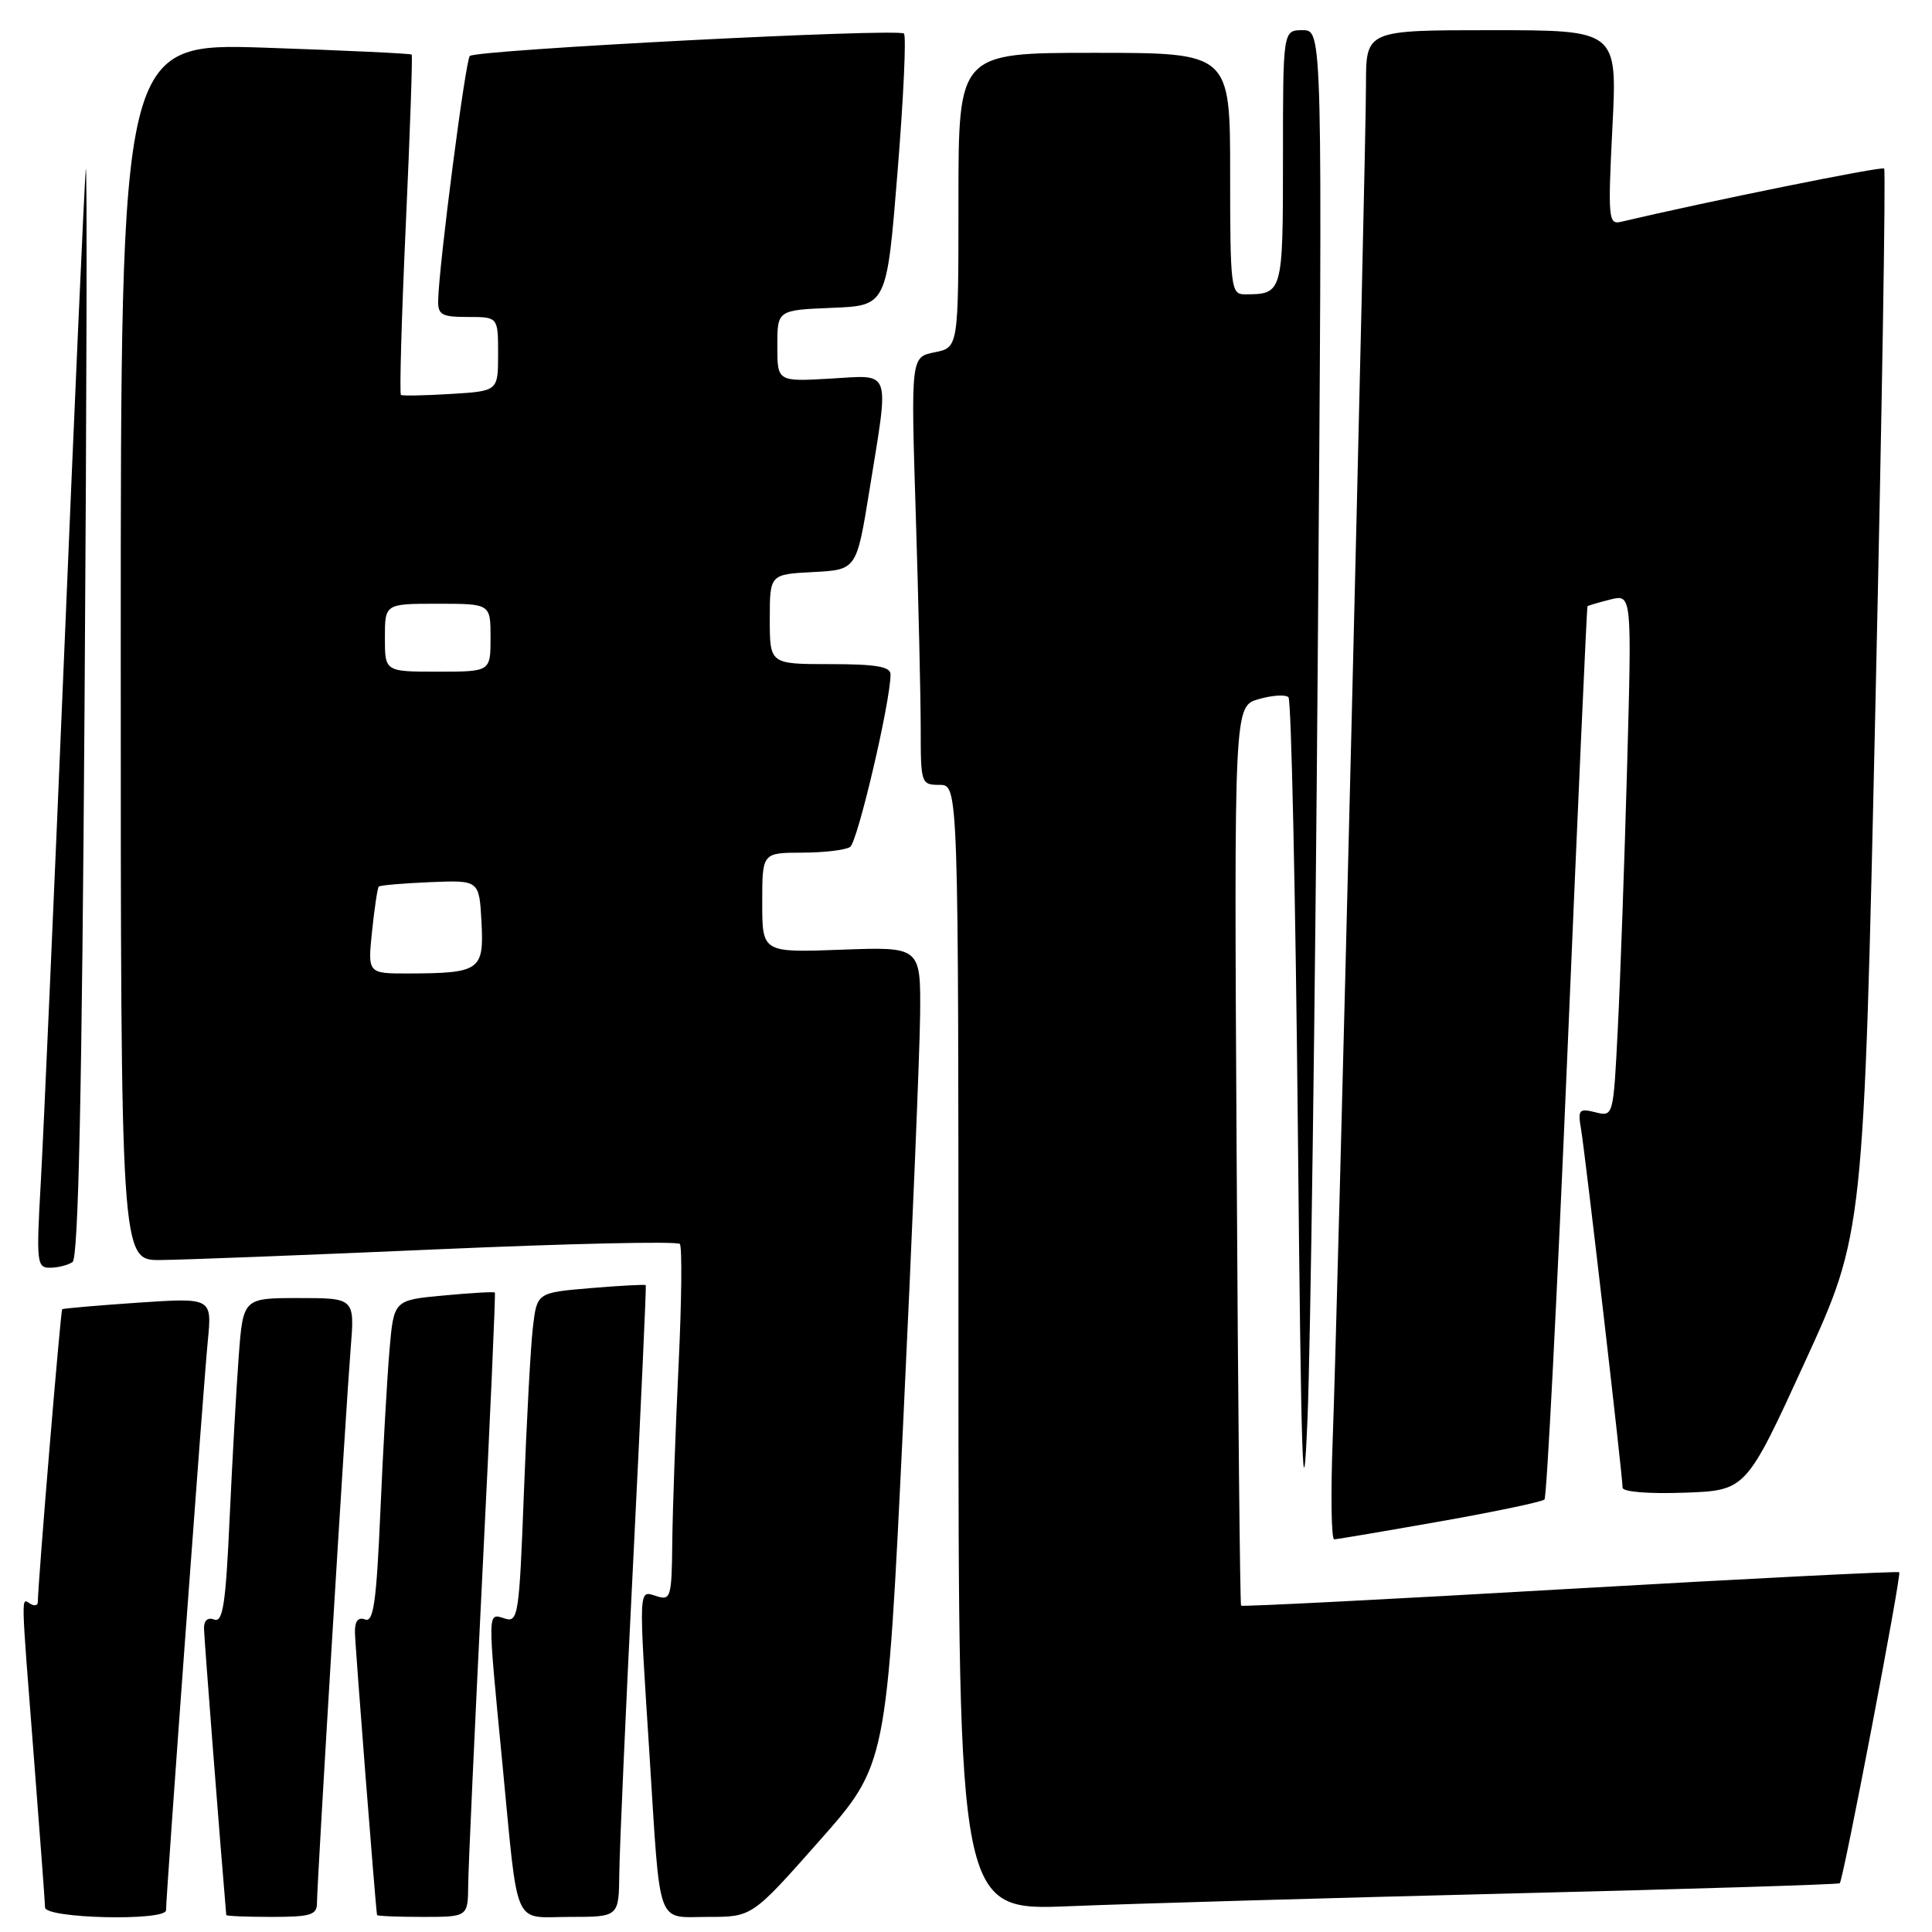 <?xml version="1.0" encoding="UTF-8" standalone="no"?>
<!DOCTYPE svg PUBLIC "-//W3C//DTD SVG 1.1//EN" "http://www.w3.org/Graphics/SVG/1.1/DTD/svg11.dtd" >
<svg xmlns="http://www.w3.org/2000/svg" xmlns:xlink="http://www.w3.org/1999/xlink" version="1.1" viewBox="0 0 256 256">
 <g >
 <path fill="currentColor"
d=" M 22.00 253.12 C 22.00 251.18 26.99 183.12 27.53 177.73 C 28.10 171.95 28.10 171.95 18.30 172.61 C 12.91 172.98 8.38 173.37 8.24 173.48 C 8.03 173.65 5.03 209.68 5.01 212.31 C 5.00 212.75 4.55 212.84 4.00 212.50 C 2.78 211.74 2.75 210.55 4.50 233.00 C 5.29 243.18 5.96 252.06 5.97 252.75 C 6.00 254.22 22.00 254.58 22.00 253.12 Z  M 42.00 252.17 C 42.00 249.49 45.82 186.68 46.46 178.75 C 47.01 172.00 47.01 172.00 39.61 172.00 C 32.21 172.00 32.21 172.00 31.63 179.75 C 31.31 184.01 30.77 193.72 30.42 201.32 C 29.91 212.54 29.53 215.03 28.39 214.60 C 27.53 214.27 27.01 214.72 27.03 215.78 C 27.05 217.01 29.18 244.46 29.98 253.75 C 29.99 253.89 32.70 254.00 36.00 254.00 C 41.15 254.00 42.00 253.74 42.00 252.17 Z  M 62.04 249.75 C 62.06 247.41 62.91 228.85 63.92 208.50 C 64.94 188.15 65.68 171.40 65.57 171.27 C 65.46 171.14 62.40 171.32 58.77 171.66 C 52.18 172.27 52.18 172.27 51.61 178.89 C 51.30 182.52 50.75 192.16 50.40 200.31 C 49.88 212.29 49.49 215.02 48.38 214.59 C 47.46 214.24 47.01 214.80 47.03 216.28 C 47.05 218.00 49.76 252.63 49.96 253.75 C 49.98 253.89 52.70 254.00 56.00 254.00 C 62.00 254.00 62.00 254.00 62.04 249.75 Z  M 82.06 248.25 C 82.09 245.09 82.92 226.30 83.92 206.50 C 84.91 186.70 85.65 170.41 85.57 170.29 C 85.48 170.18 82.21 170.35 78.28 170.68 C 71.15 171.28 71.15 171.28 70.61 175.89 C 70.31 178.42 69.78 188.28 69.42 197.78 C 68.80 214.10 68.66 215.03 66.88 214.46 C 64.57 213.73 64.58 213.10 66.55 233.48 C 68.73 256.03 67.84 254.00 75.52 254.00 C 82.00 254.00 82.00 254.00 82.06 248.25 Z  M 108.58 243.91 C 117.50 233.83 117.50 233.83 119.67 188.66 C 120.86 163.82 121.87 139.44 121.92 134.47 C 122.00 125.45 122.00 125.45 111.50 125.84 C 101.00 126.23 101.00 126.23 101.00 119.61 C 101.00 113.00 101.00 113.00 106.25 112.98 C 109.14 112.98 112.01 112.64 112.64 112.23 C 113.63 111.59 118.00 92.97 118.00 89.36 C 118.00 88.33 116.08 88.00 110.00 88.00 C 102.00 88.00 102.00 88.00 102.00 82.05 C 102.00 76.10 102.00 76.10 107.75 75.80 C 113.50 75.50 113.50 75.50 115.20 65.00 C 117.85 48.58 118.24 49.70 110.00 50.17 C 103.00 50.57 103.00 50.57 103.00 45.83 C 103.00 41.09 103.00 41.09 110.25 40.79 C 117.50 40.50 117.50 40.50 118.93 22.76 C 119.72 13.01 120.10 4.77 119.78 4.45 C 119.05 3.71 63.07 6.60 62.25 7.42 C 61.68 7.99 58.18 34.94 58.06 39.75 C 58.01 41.72 58.50 42.00 62.00 42.00 C 66.00 42.00 66.00 42.00 66.00 46.91 C 66.00 51.82 66.00 51.82 59.75 52.20 C 56.31 52.41 53.33 52.47 53.13 52.33 C 52.92 52.20 53.21 42.06 53.77 29.79 C 54.33 17.53 54.68 7.38 54.55 7.23 C 54.41 7.09 45.68 6.68 35.15 6.32 C 16.00 5.68 16.00 5.68 16.00 86.34 C 16.00 167.00 16.00 167.00 21.25 166.96 C 24.14 166.94 40.67 166.30 58.00 165.54 C 75.33 164.78 89.76 164.45 90.08 164.83 C 90.40 165.20 90.32 172.47 89.91 181.00 C 89.50 189.53 89.13 200.02 89.08 204.32 C 89.01 211.66 88.88 212.10 87.00 211.50 C 84.58 210.73 84.61 209.88 86.06 232.50 C 87.54 255.81 86.89 254.00 93.85 254.00 C 99.66 254.00 99.66 254.00 108.58 243.91 Z  M 200.00 250.90 C 223.93 250.31 243.63 249.70 243.78 249.54 C 244.25 249.09 251.98 208.65 251.66 208.33 C 251.50 208.17 231.87 209.16 208.03 210.53 C 184.20 211.91 164.58 212.91 164.45 212.76 C 164.31 212.62 164.04 185.74 163.86 153.04 C 163.52 93.57 163.52 93.57 166.78 92.64 C 168.57 92.12 170.35 92.01 170.73 92.39 C 171.10 92.77 171.66 118.38 171.97 149.29 C 172.41 194.74 172.66 202.15 173.25 188.00 C 173.65 178.38 174.27 133.04 174.61 87.25 C 175.24 4.00 175.24 4.00 172.62 4.00 C 170.00 4.00 170.00 4.00 170.00 20.89 C 170.00 38.91 169.98 39.00 164.92 39.00 C 163.11 39.00 163.00 38.11 163.00 23.00 C 163.00 7.00 163.00 7.00 145.00 7.00 C 127.00 7.00 127.00 7.00 127.00 26.52 C 127.00 46.05 127.00 46.05 123.85 46.68 C 120.69 47.31 120.69 47.31 121.35 68.32 C 121.71 79.87 122.00 92.62 122.00 96.66 C 122.00 103.82 122.06 104.00 124.50 104.00 C 127.00 104.00 127.00 104.00 127.00 178.60 C 127.00 253.19 127.00 253.19 141.75 252.58 C 149.86 252.25 176.07 251.49 200.00 250.90 Z  M 190.79 201.60 C 198.10 200.31 204.34 199.00 204.65 198.69 C 204.96 198.38 206.33 171.66 207.70 139.31 C 209.07 106.97 210.26 80.42 210.35 80.33 C 210.43 80.24 211.79 79.84 213.37 79.44 C 216.23 78.73 216.23 78.73 215.60 101.61 C 215.25 114.20 214.70 129.78 214.37 136.24 C 213.78 147.98 213.78 147.98 211.39 147.38 C 209.22 146.84 209.05 147.04 209.50 149.64 C 210.04 152.78 215.00 195.57 215.00 197.12 C 215.00 197.68 218.39 197.96 223.18 197.79 C 231.36 197.50 231.36 197.50 239.15 180.49 C 246.95 163.47 246.95 163.47 248.51 93.11 C 249.37 54.41 249.89 22.56 249.66 22.33 C 249.34 22.01 226.43 26.65 214.75 29.40 C 213.13 29.78 213.05 28.87 213.65 16.91 C 214.31 4.00 214.31 4.00 197.65 4.00 C 181.00 4.00 181.00 4.00 181.00 11.19 C 181.00 20.58 177.24 173.55 176.59 190.75 C 176.31 198.04 176.41 203.99 176.79 203.97 C 177.18 203.96 183.48 202.89 190.79 201.60 Z  M 9.61 167.23 C 10.39 166.71 10.86 144.91 11.21 92.50 C 11.49 51.80 11.56 20.30 11.36 22.50 C 11.17 24.70 9.89 53.27 8.53 86.00 C 7.16 118.73 5.75 150.56 5.40 156.75 C 4.80 167.30 4.88 168.00 6.63 167.98 C 7.66 167.98 9.00 167.64 9.61 167.23 Z  M 49.30 123.39 C 49.62 120.31 50.02 117.65 50.19 117.48 C 50.36 117.30 53.43 117.04 57.00 116.89 C 63.50 116.62 63.50 116.62 63.80 122.18 C 64.14 128.59 63.61 128.96 54.11 128.99 C 48.72 129.00 48.72 129.00 49.30 123.39 Z  M 51.00 84.50 C 51.00 80.00 51.00 80.00 58.00 80.00 C 65.00 80.00 65.00 80.00 65.00 84.50 C 65.00 89.00 65.00 89.00 58.00 89.00 C 51.00 89.00 51.00 89.00 51.00 84.50 Z "/>
</g>
</svg>